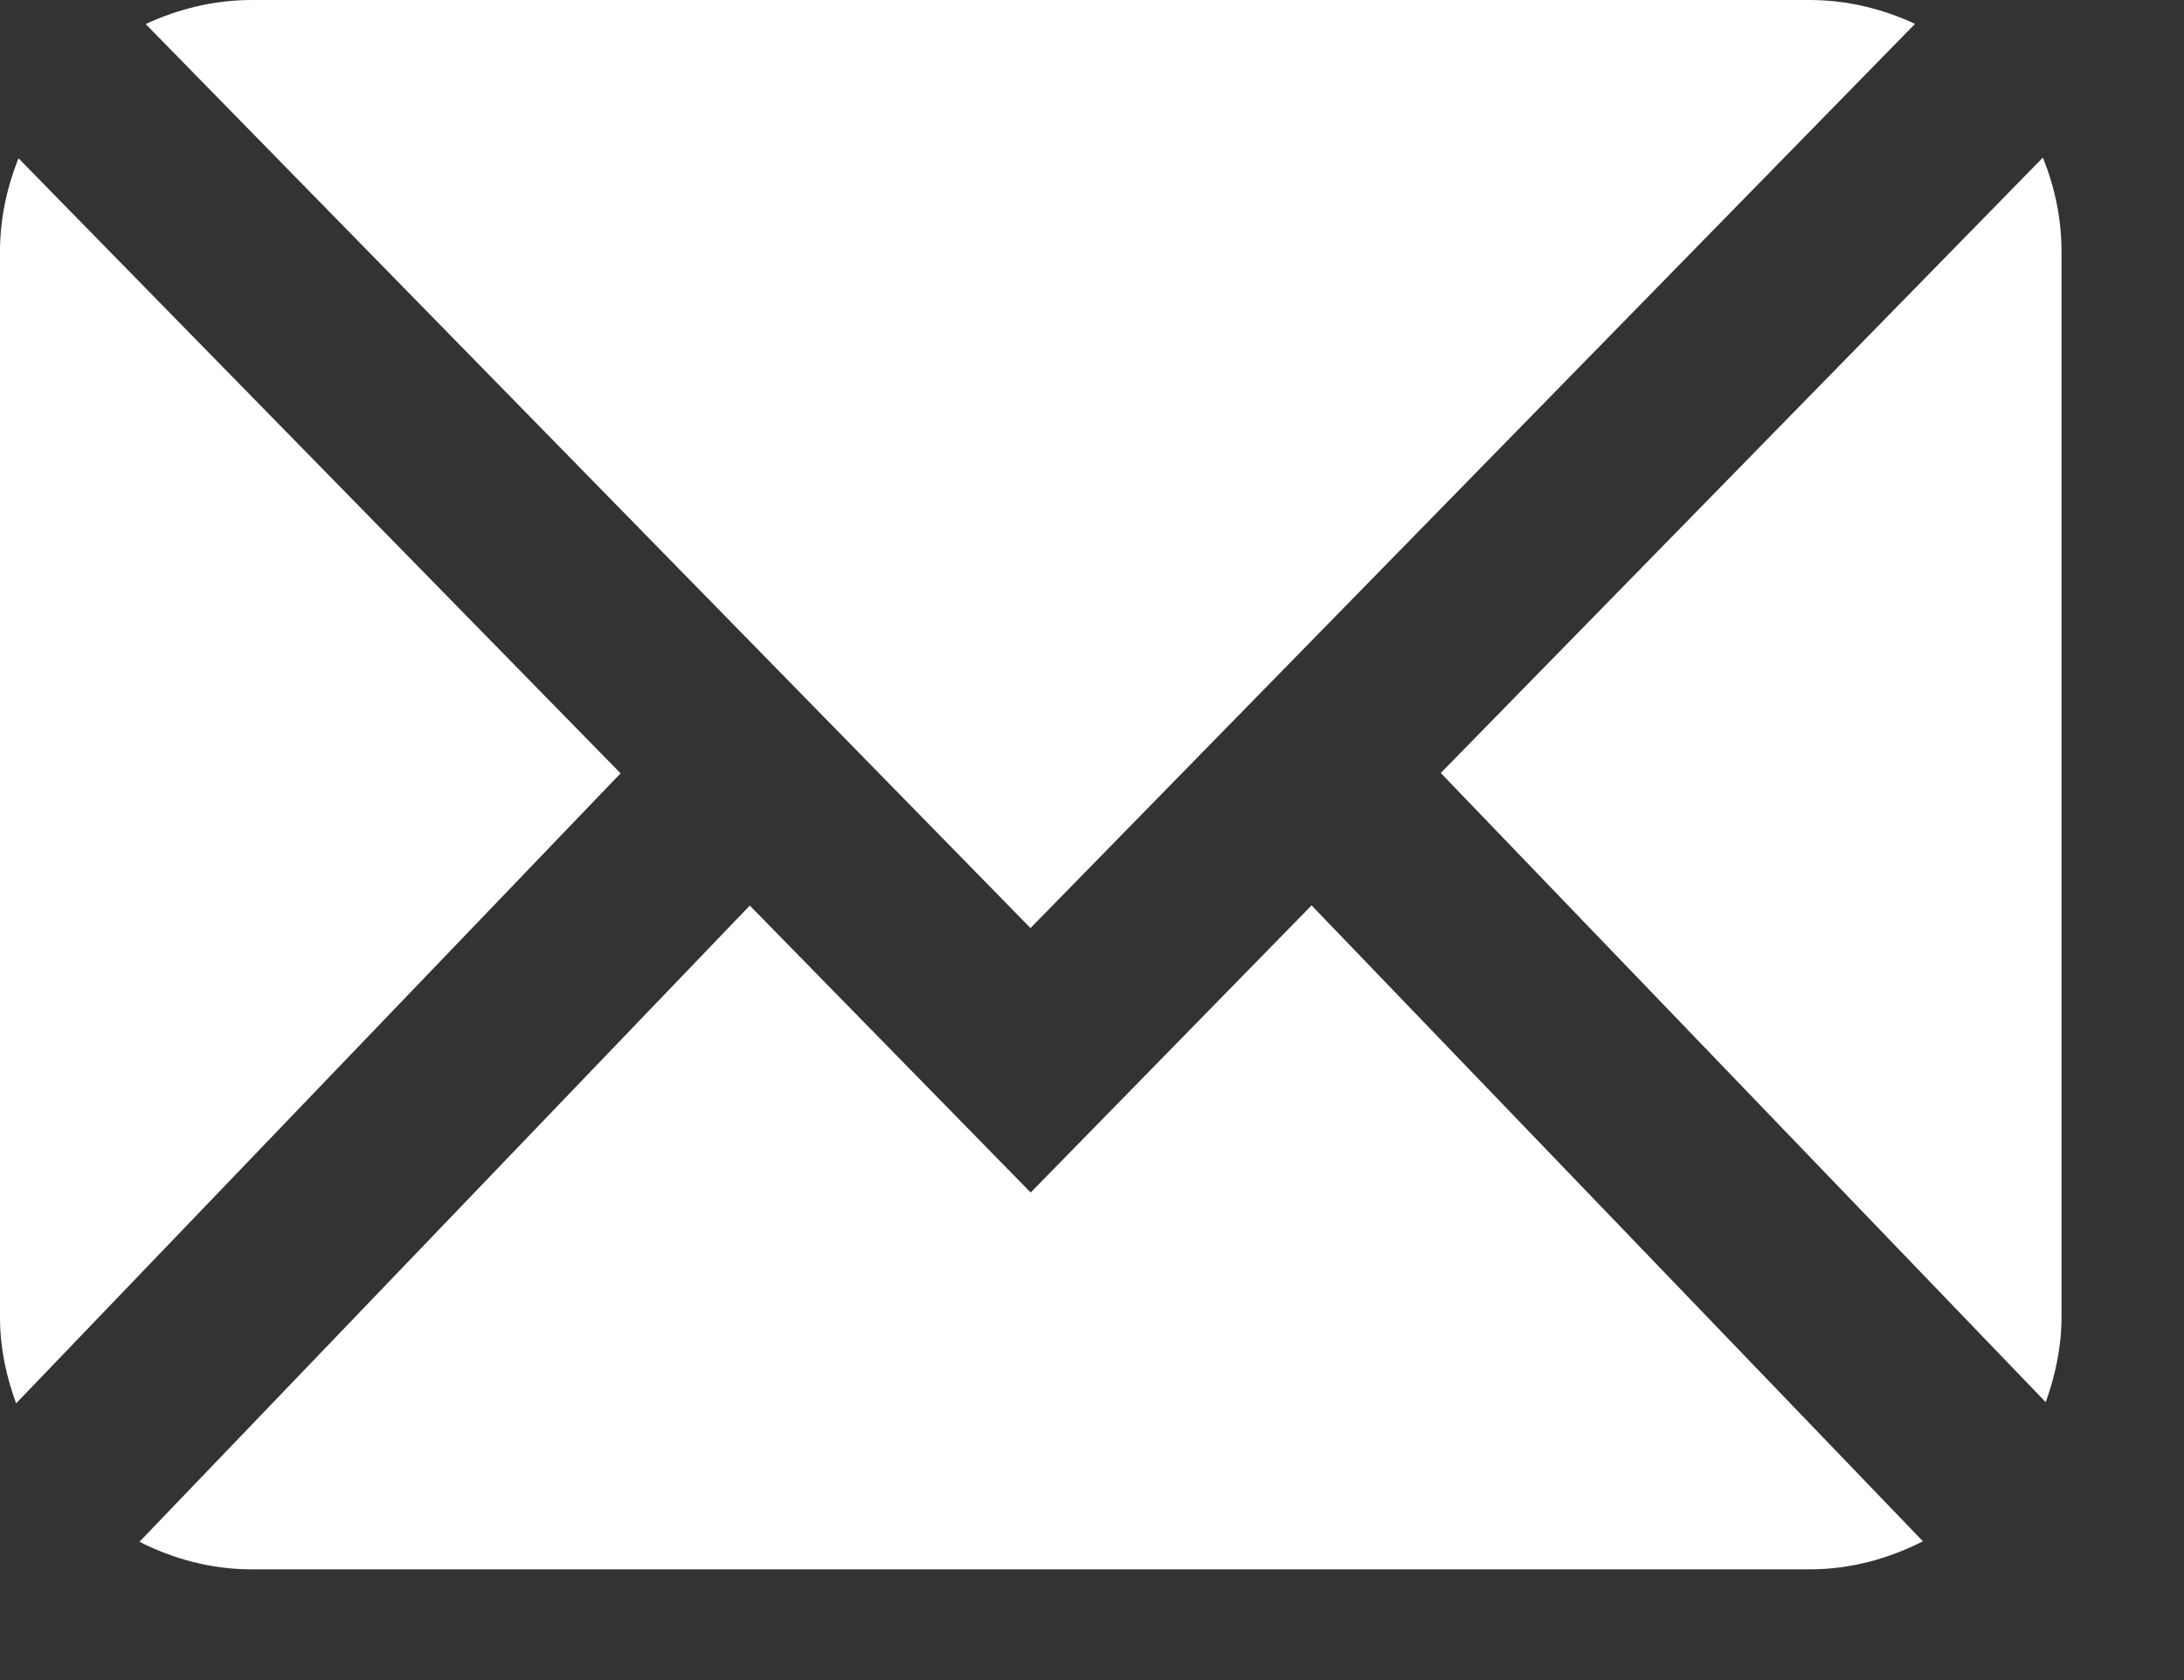 <svg width="13" height="10" viewBox="0 0 13 10" fill="none" xmlns="http://www.w3.org/2000/svg">
<rect x="0" y="0" width="13" height="10" fill="#333333" stroke="none"/>
<path d="M12.271 1.498C12.271 1.3 12.23 1.111 12.16 0.938L8.576 4.601L12.177 8.346C12.234 8.187 12.271 8.017 12.271 7.839V1.498Z" fill="white"/>
<path d="M6.134 5.524L11.399 0.142C11.207 0.053 10.996 0 10.771 0H1.498C1.272 0 1.06 0.054 0.867 0.143L6.134 5.524Z" fill="white"/>
<path d="M7.807 5.389L6.135 7.098L4.463 5.39L0.83 9.177C1.032 9.279 1.257 9.341 1.499 9.341H10.772C11.016 9.341 11.243 9.277 11.446 9.174L7.807 5.389Z" fill="white"/>
<path d="M0.11 0.942C0.041 1.115 0 1.302 0 1.499V7.841C0 8.022 0.037 8.192 0.096 8.353L3.694 4.603L0.11 0.942Z" fill="white"/>
</svg>
